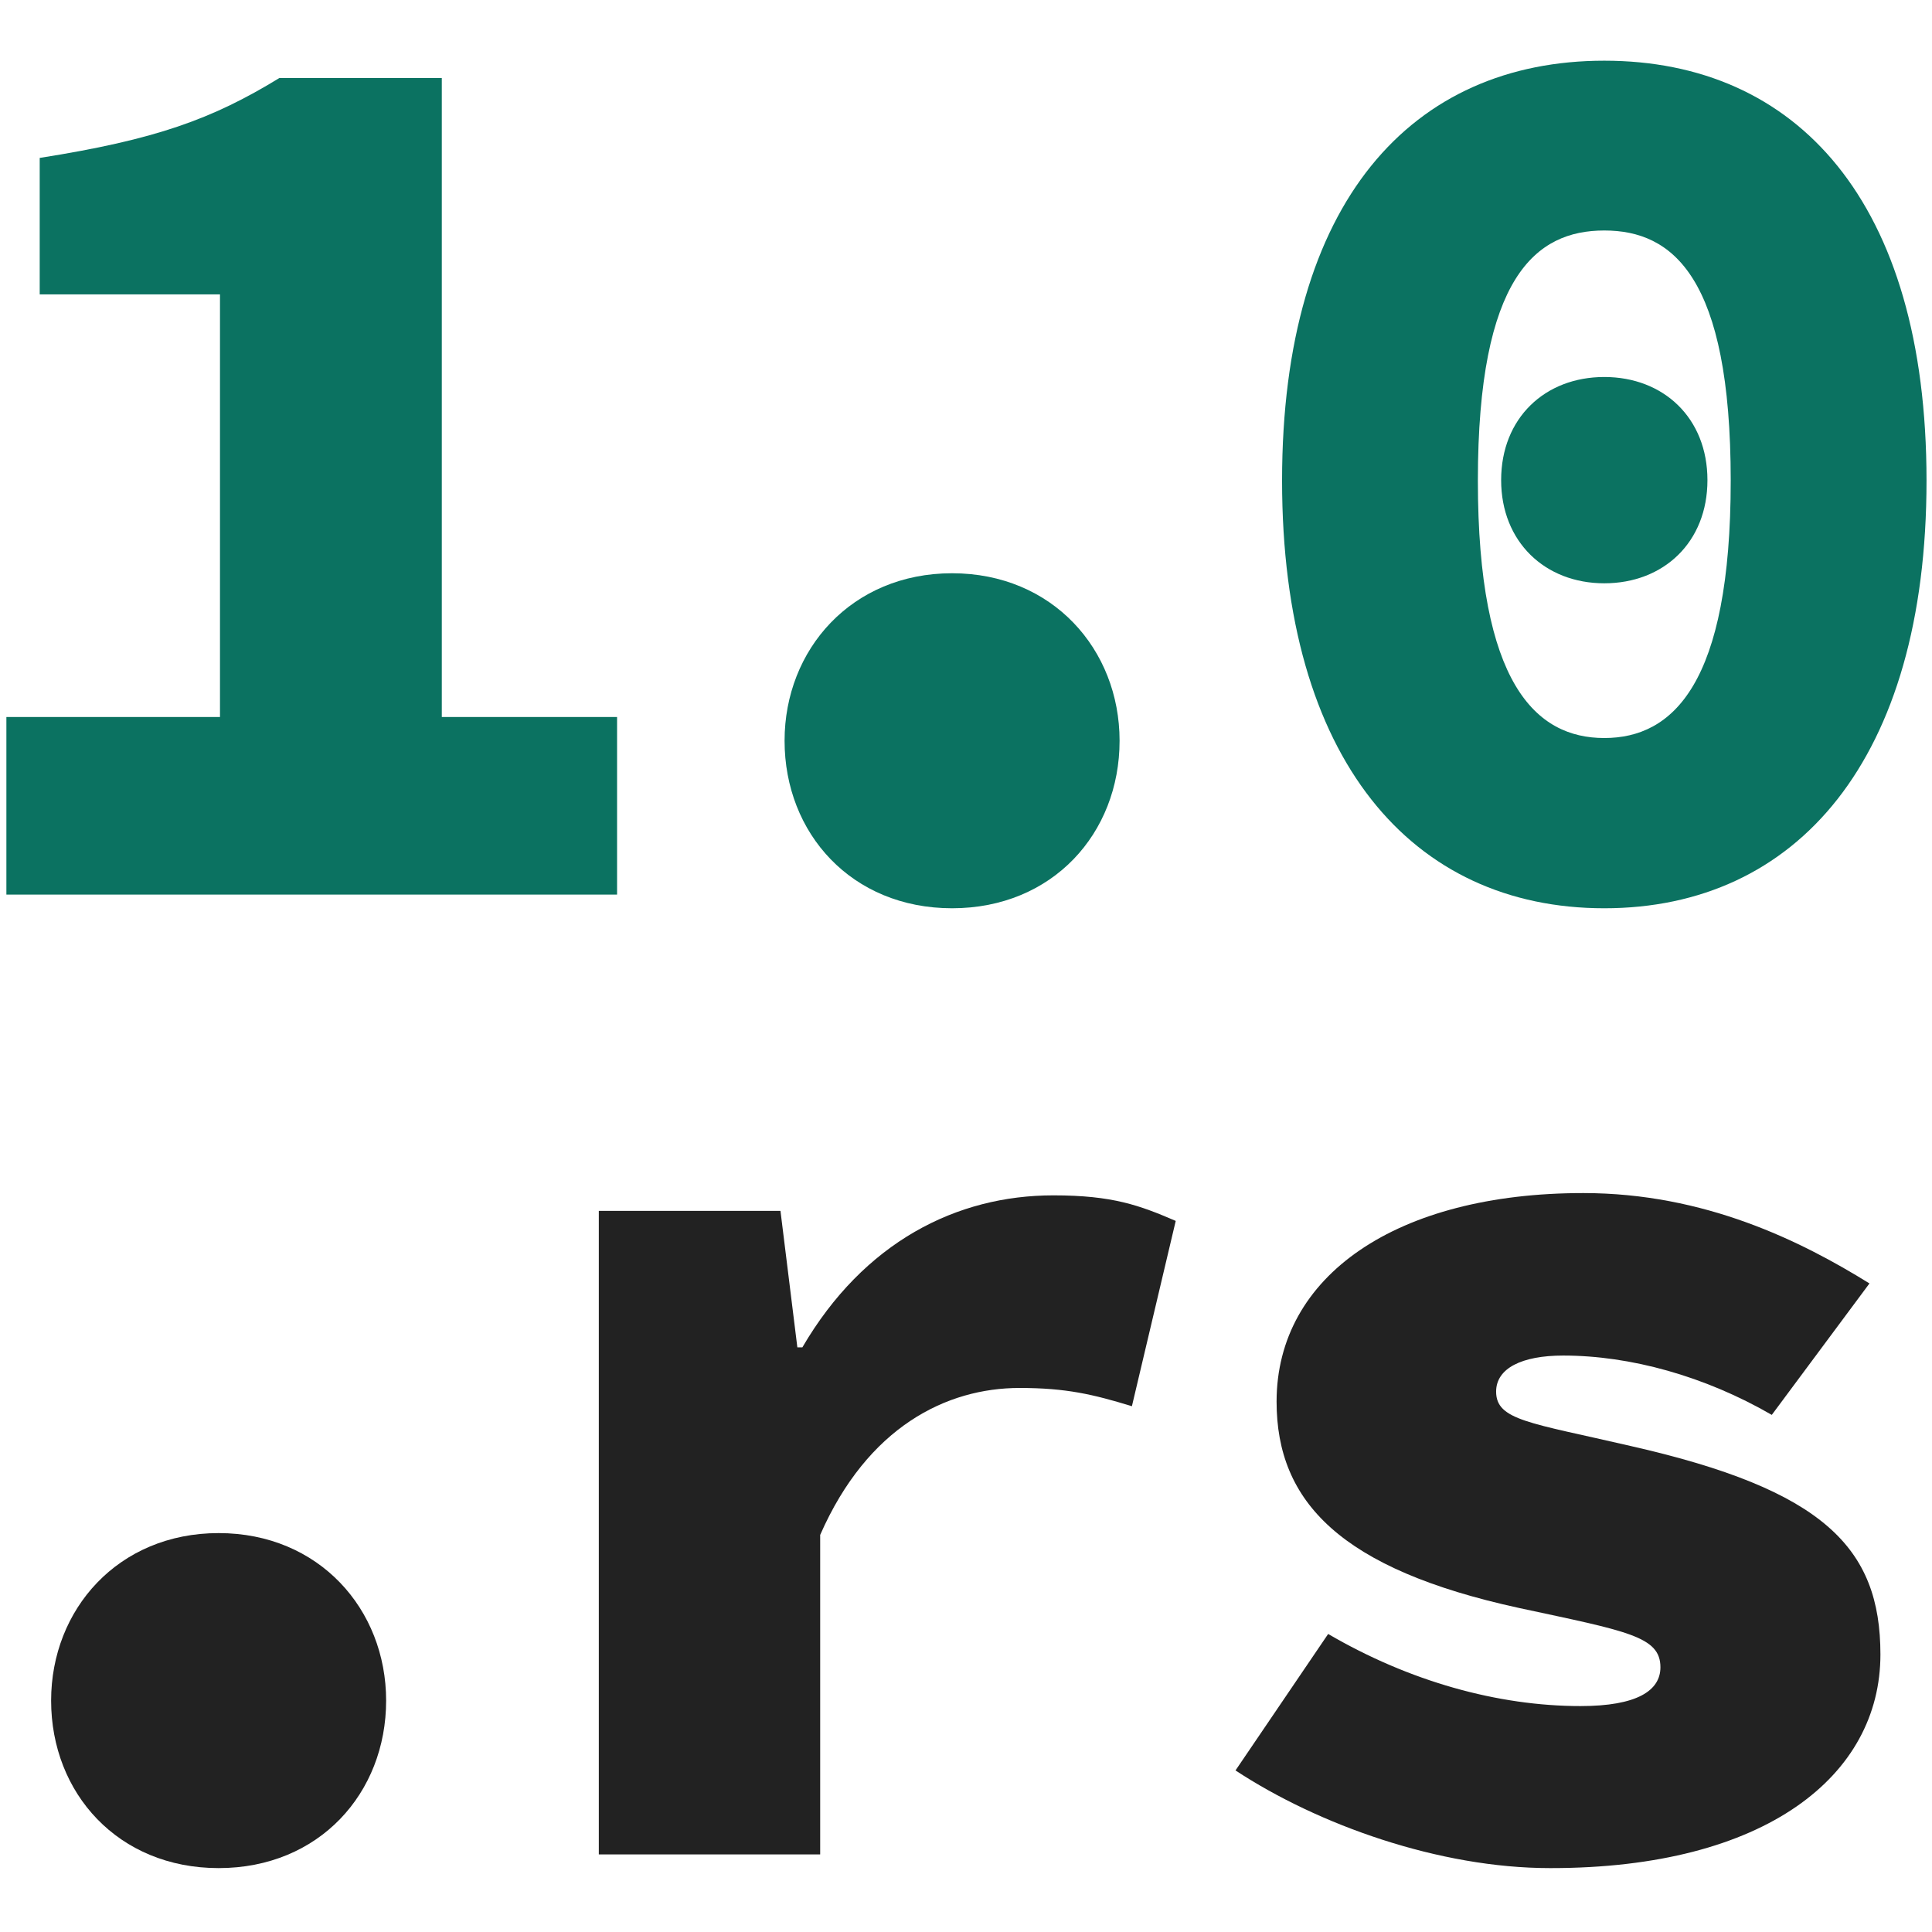 <?xml version="1.0" encoding="UTF-8"?>
<svg width="16" height="16" version="1.1" viewBox="0 0 4.233 4.233" xmlns="http://www.w3.org/2000/svg">
 <style>
  @media (prefers-color-scheme: dark) {
   .dot-rs {
    fill: #fff;
   }
  }
 </style>
 <g transform="translate(0 -292.77)" stroke-width=".265px">
  <g transform="translate(-.003 .03)" fill="#0b7261" aria-label="1.0">
   <path d="m0.017 294.7h1.338v-0.389h-0.384v-1.4h-0.356c-0.147 0.09-0.271 0.135-0.525 0.175v0.299h0.395v0.926h-0.468z"/>
   <path d="m2.089 294.73c0.22 0 0.367-0.164 0.367-0.367 0-0.2-0.147-0.367-0.367-0.367-0.22 0-0.367 0.167-0.367 0.367 0 0.203 0.147 0.367 0.367 0.367z"/>
   <path d="m3.518 294.73c0.421 0 0.706-0.325 0.706-0.937 0-0.612-0.285-0.92-0.706-0.92s-0.706 0.308-0.706 0.92c0 0.612 0.285 0.937 0.706 0.937zm0-0.373c-0.15 0-0.277-0.119-0.277-0.564 0-0.446 0.127-0.548 0.277-0.548s0.277 0.102 0.277 0.548c0 0.446-0.127 0.564-0.277 0.564zm0-0.339c0.13 0 0.226-0.09 0.226-0.226s-0.096-0.226-0.226-0.226c-0.13 0-0.226 0.09-0.226 0.226 0 0.135 0.096 0.226 0.226 0.226z"/>
  </g>
  <g transform="translate(-.006 .023)" fill="#222" aria-label=".rs" class="dot-rs">
   <path d="m0.485 296.84c0.22 0 0.367-0.164 0.367-0.367 0-0.2-0.147-0.367-0.367-0.367-0.22 0-0.367 0.167-0.367 0.367 0 0.203 0.147 0.367 0.367 0.367z"/>
   <path d="m1.318 296.81h0.485v-0.7c0.104-0.237 0.277-0.322 0.437-0.322 0.102 0 0.161 0.014 0.246 0.04l0.096-0.406c-0.079-0.034-0.138-0.056-0.268-0.056-0.212 0-0.415 0.102-0.55 0.333h-0.011l-0.037-0.299h-0.398z"/>
   <path d="m3.404 296.84c0.471 0 0.722-0.203 0.722-0.468 0-0.234-0.124-0.361-0.548-0.457-0.22-0.051-0.294-0.056-0.294-0.119 0-0.051 0.056-0.079 0.147-0.079 0.147 0 0.31 0.045 0.457 0.13l0.214-0.288c-0.15-0.093-0.361-0.198-0.627-0.198-0.409 0-0.672 0.181-0.672 0.457 0 0.22 0.141 0.367 0.531 0.452 0.237 0.051 0.31 0.062 0.31 0.13 0 0.051-0.051 0.085-0.175 0.085-0.181 0-0.375-0.054-0.553-0.158l-0.203 0.299c0.181 0.119 0.446 0.214 0.689 0.214z"/>
  </g>
 </g>
</svg>
